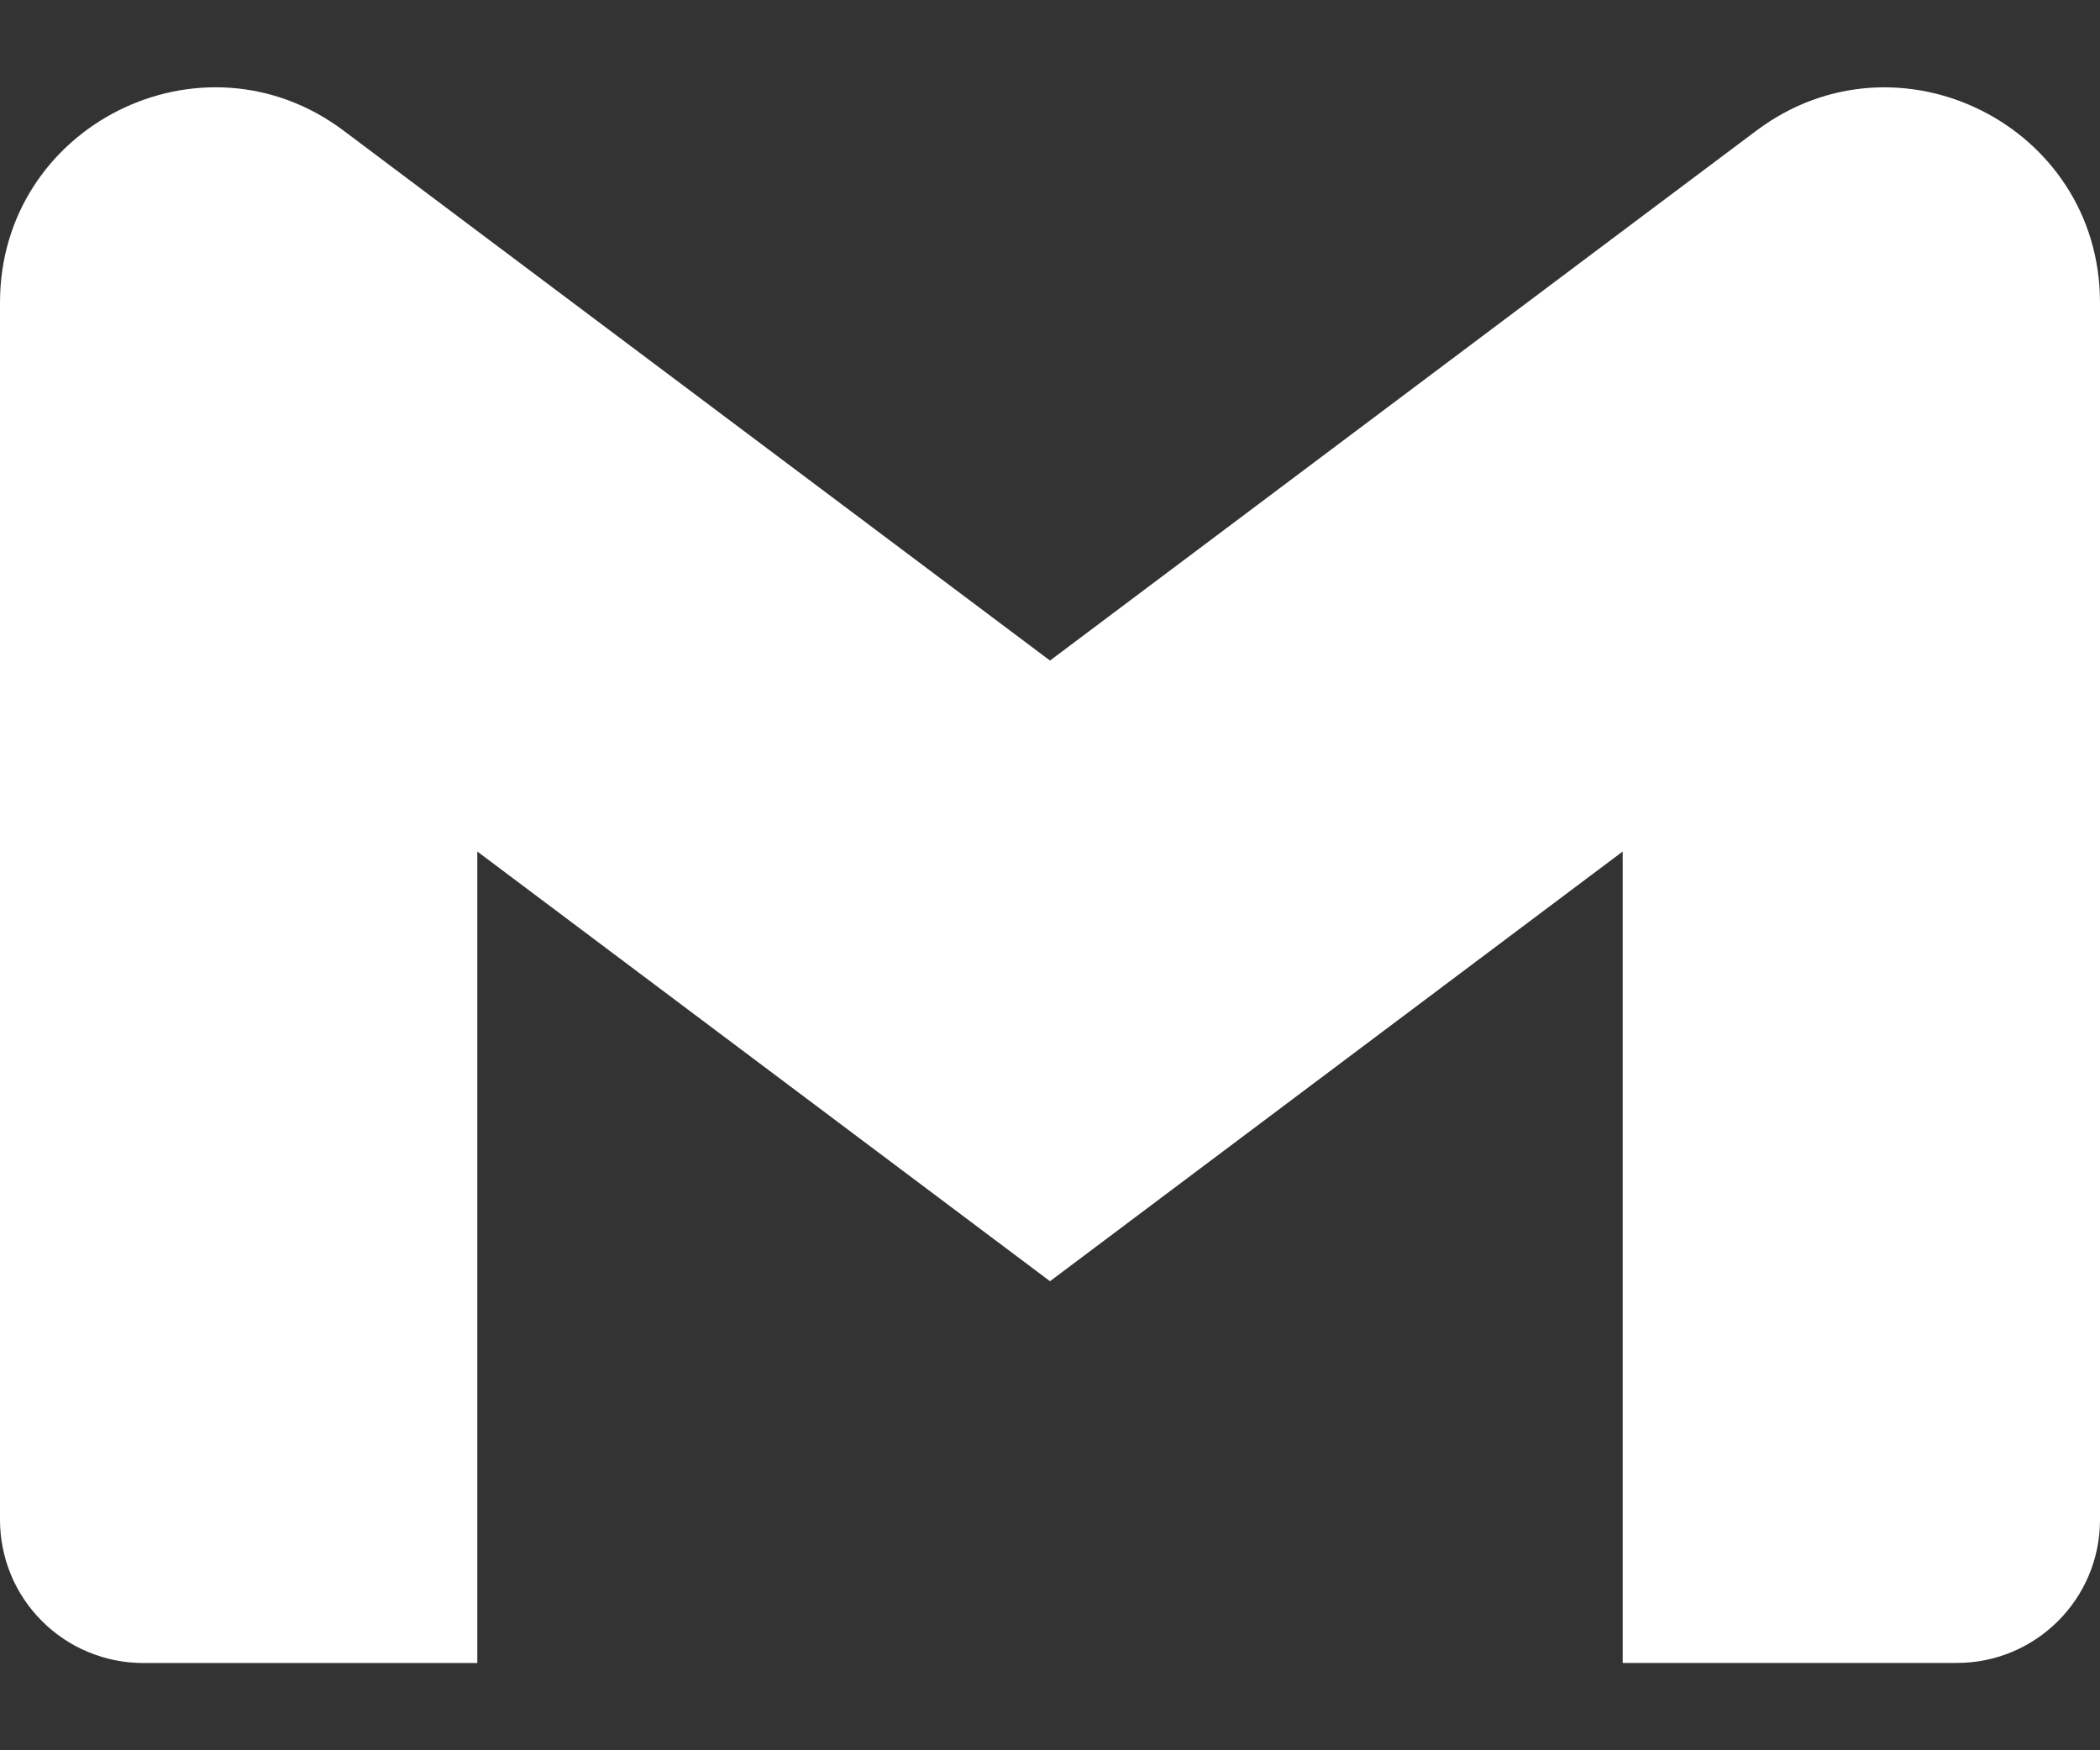 <svg width="24" height="20" viewBox="0 0 24 20" fill="none" xmlns="http://www.w3.org/2000/svg">
<rect x="0" y="0" width="24" height="20" fill="#333333" stroke="none"/>
<path d="M24 3.457V17.366C24 18.27 23.268 19.002 22.364 19.002H18.545V9.73L12 14.64L5.455 9.73V19.003H1.636C1.421 19.003 1.208 18.96 1.01 18.878C0.811 18.796 0.631 18.675 0.479 18.523C0.327 18.371 0.206 18.191 0.124 17.992C0.042 17.793 -0 17.581 3.05652e-07 17.366V3.457C3.05652e-07 1.434 2.309 0.279 3.927 1.493L5.455 2.64L12 7.548L18.545 2.638L20.073 1.493C21.69 0.28 24 1.434 24 3.457Z" fill="white"/>
</svg>
